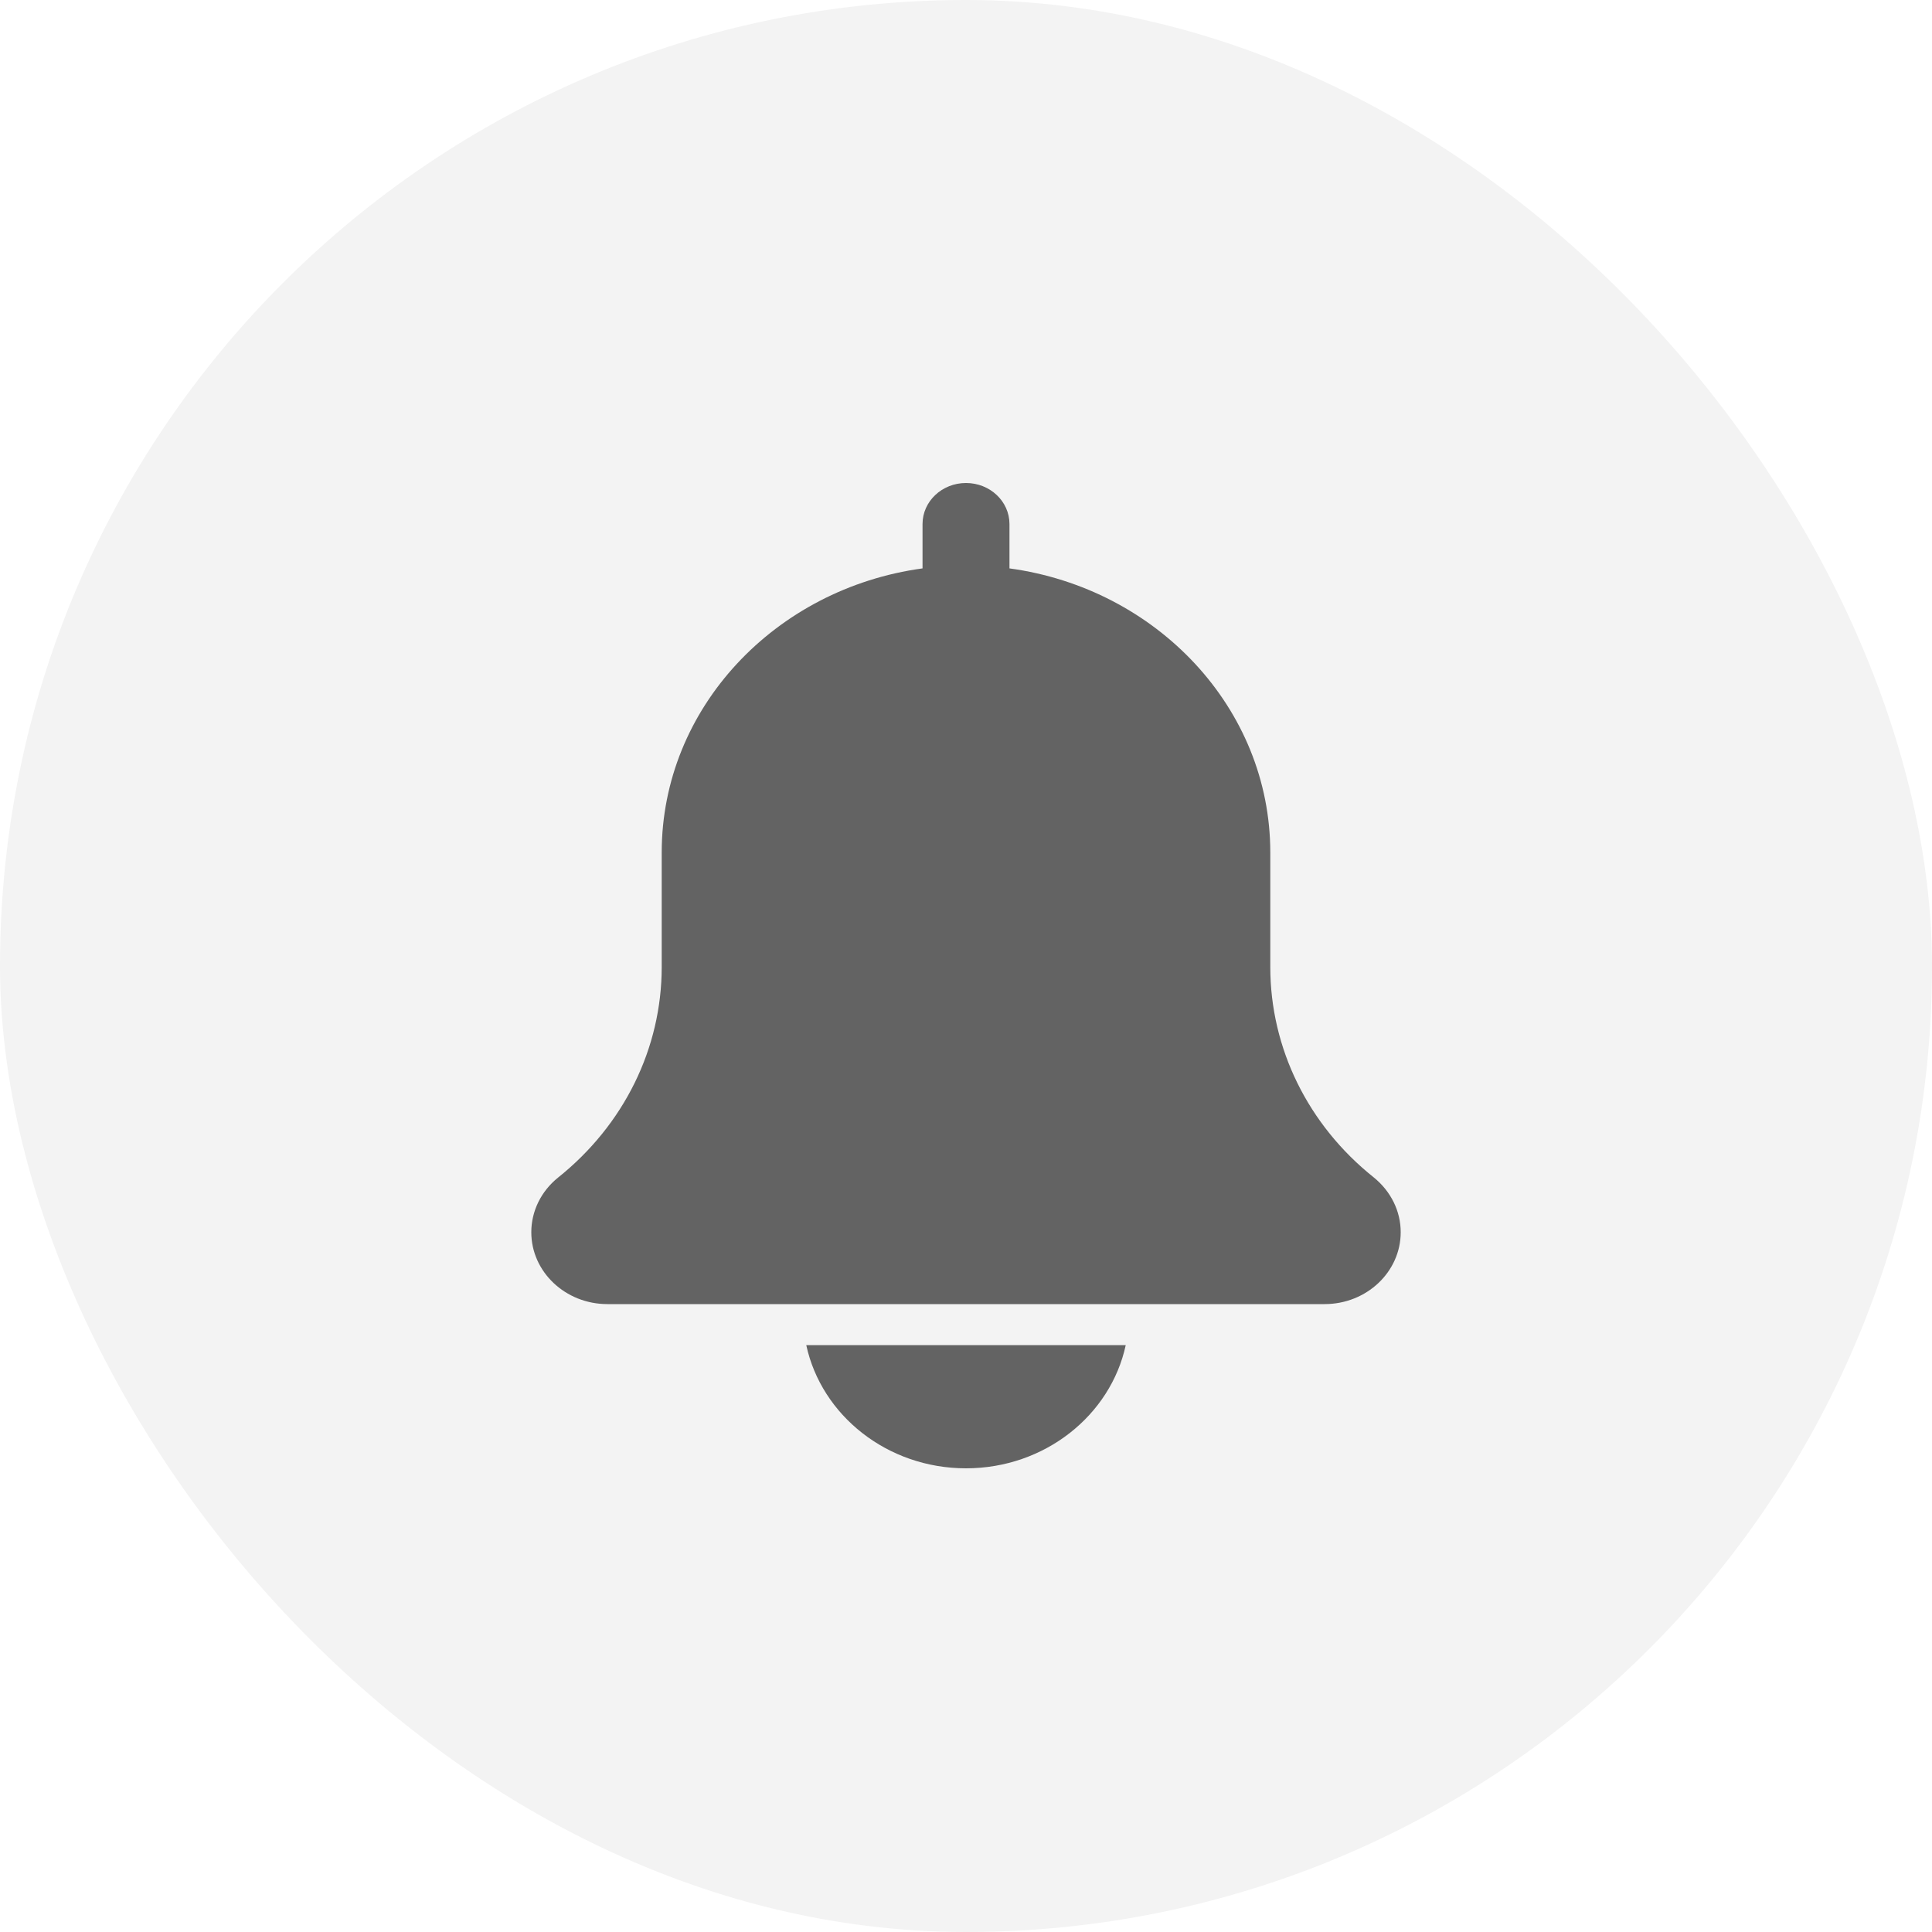 <svg width="40" height="40" viewBox="0 0 40 40" fill="none" xmlns="http://www.w3.org/2000/svg">
<rect width="40" height="40" rx="20" fill="black" fill-opacity="0.05"/>
<path d="M28.441 24.376C27.08 23.29 26.3 21.702 26.3 20.02V17.65C26.3 14.659 23.947 12.183 20.9 11.768V10.85C20.9 10.38 20.497 10 20 10C19.503 10 19.1 10.38 19.1 10.85V11.768C16.052 12.183 13.7 14.659 13.7 17.65V20.02C13.7 21.702 12.92 23.29 11.551 24.383C11.201 24.666 11 25.077 11 25.512C11 26.333 11.707 27 12.575 27H27.425C28.294 27 29 26.333 29 25.512C29 25.077 28.799 24.666 28.441 24.376Z" fill="#636363"/>
<path d="M20 30.4C21.63 30.4 22.993 29.303 23.307 27.85H16.693C17.007 29.303 18.37 30.4 20 30.4Z" fill="#636363"/>
</svg>

